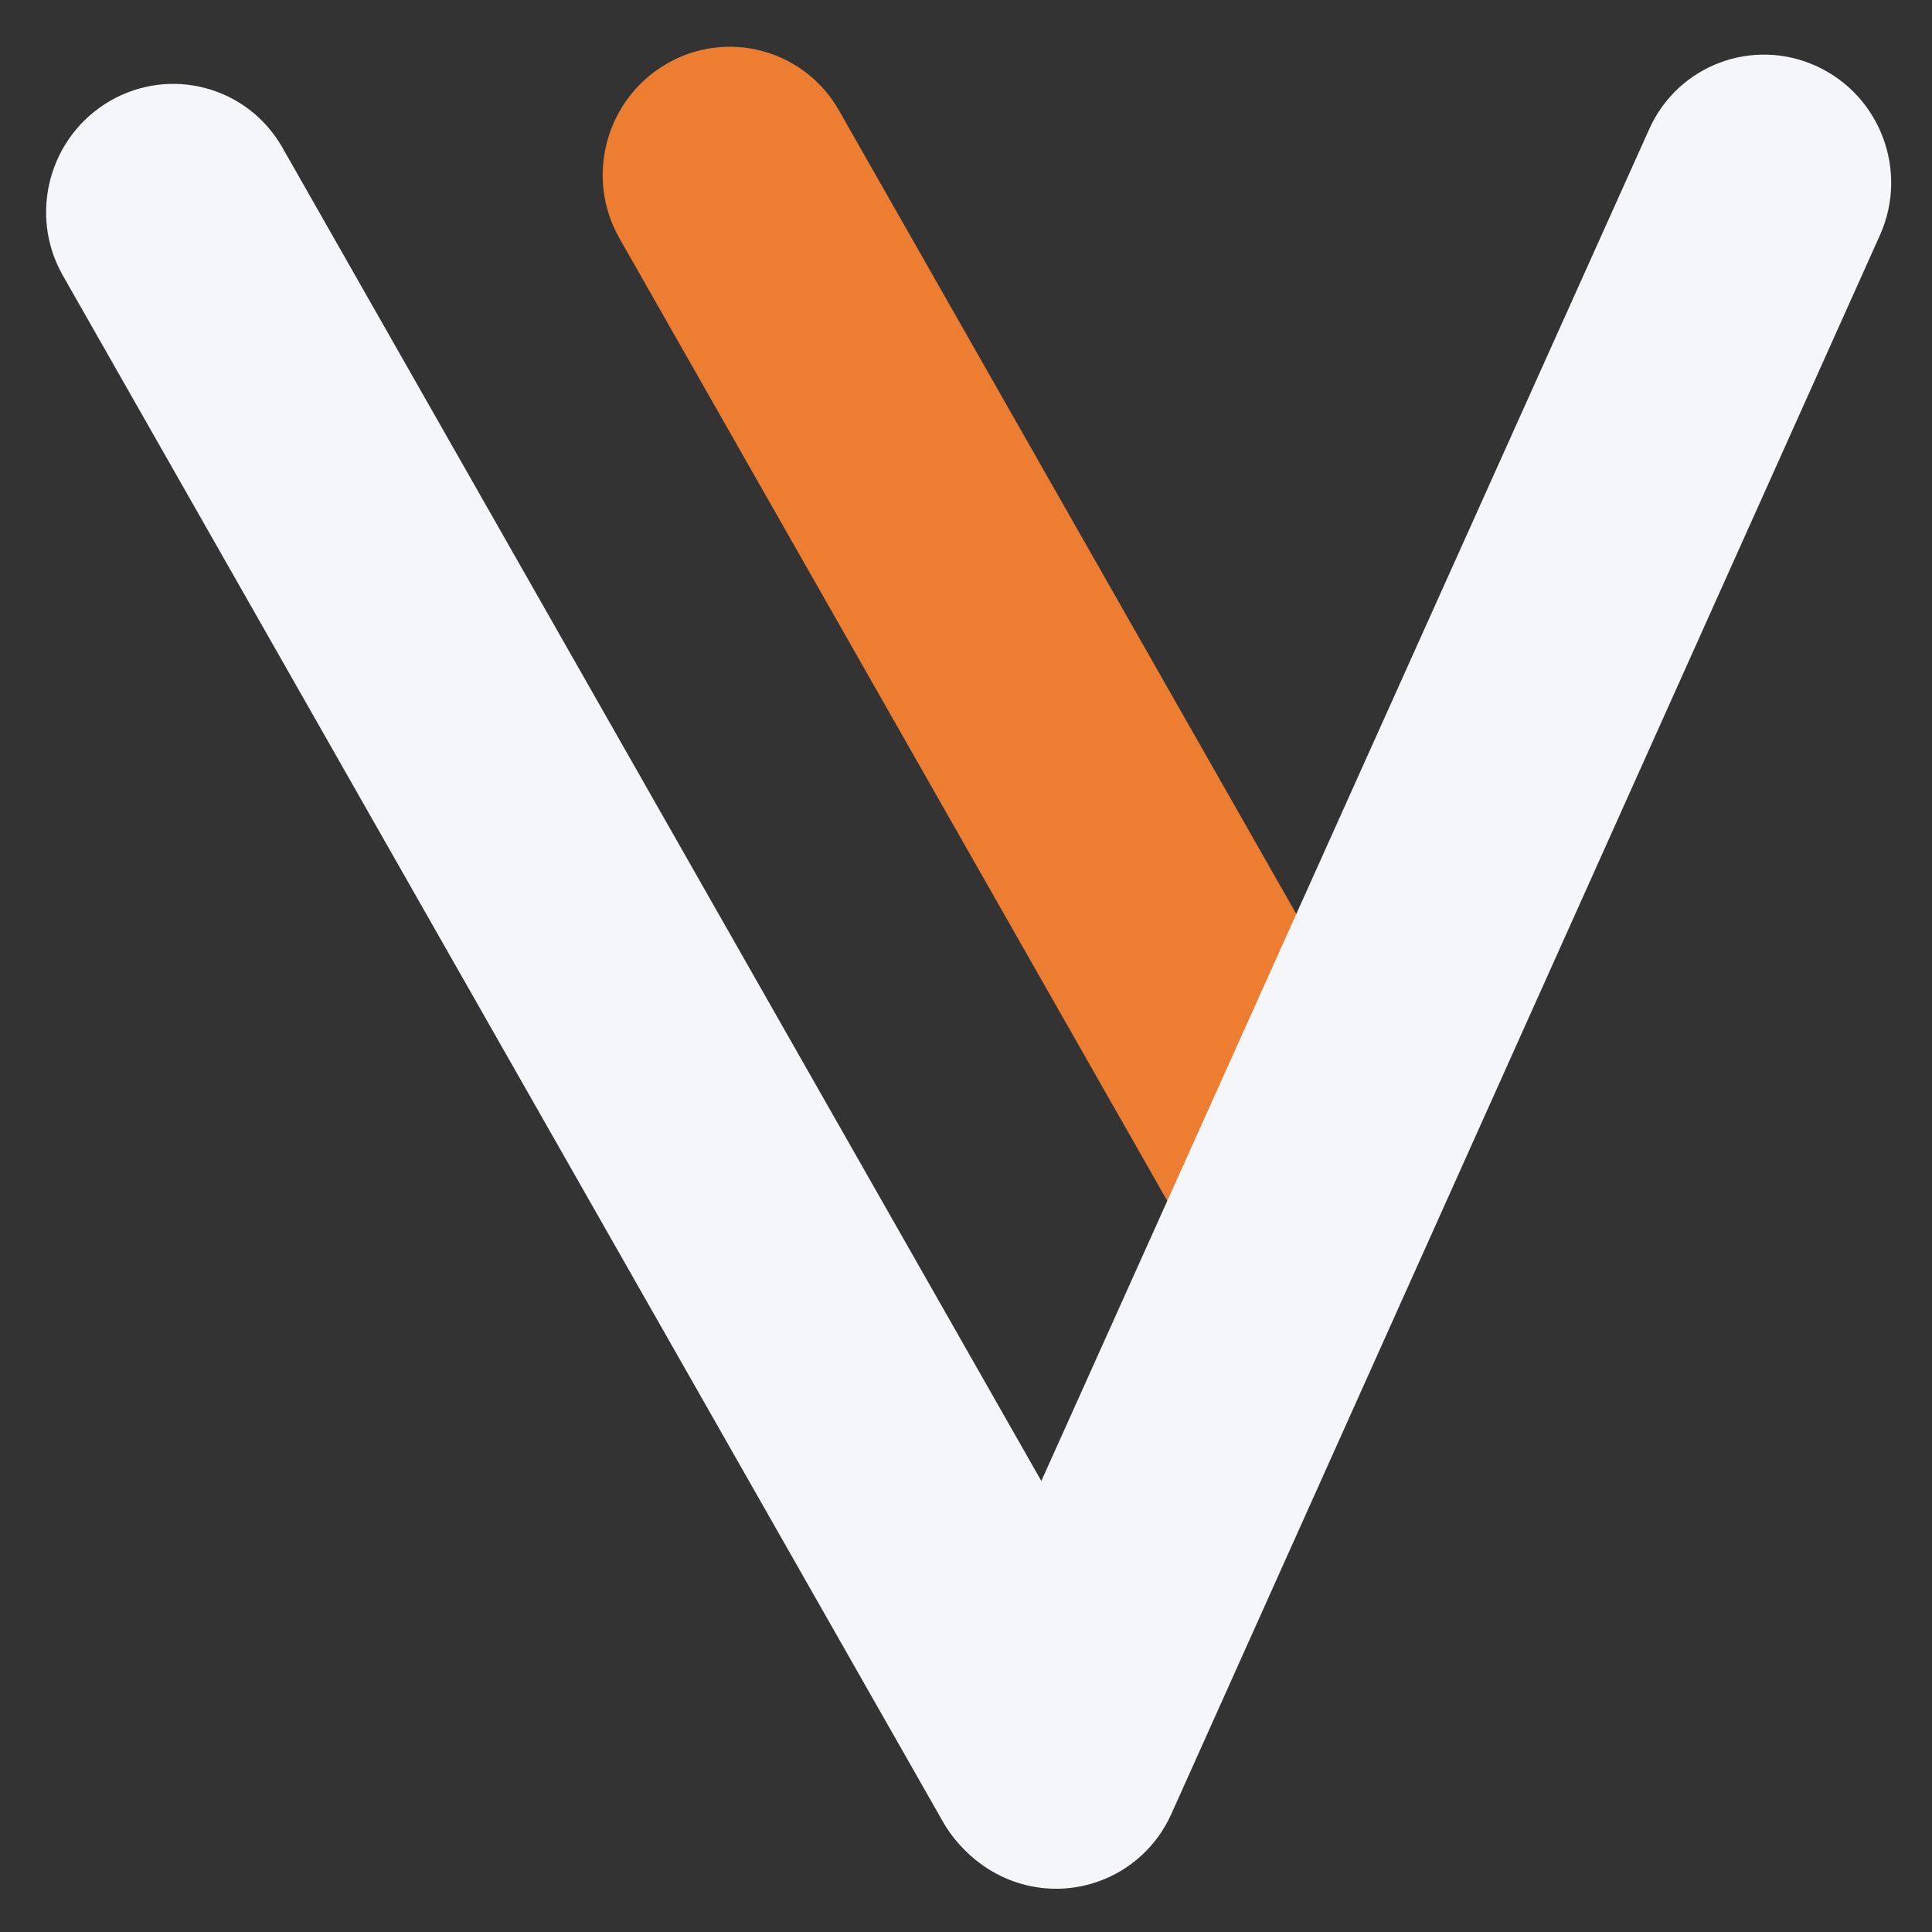 <svg width="50" height="50" viewBox="0 0 50 50" fill="none" xmlns="http://www.w3.org/2000/svg">
<rect x="0" y="0" width="50" height="50" fill="#333333" stroke="none"/>
<path d="M16.031 6.168C15.132 4.59 15.676 2.569 17.245 1.655V1.655C18.814 0.741 20.814 1.279 21.712 2.857L36.74 29.262C37.639 30.84 37.095 32.86 35.526 33.775V33.775C33.957 34.689 31.957 34.151 31.059 32.572L16.031 6.168Z" fill="#ED7D31"/>
<path d="M1.626 7.129C0.728 5.551 1.272 3.53 2.841 2.616V2.616C4.41 1.702 6.409 2.24 7.308 3.818L30.082 43.832C30.98 45.41 30.436 47.431 28.868 48.345V48.345C27.299 49.259 25.299 48.721 24.401 47.143L1.626 7.129Z" fill="#F5F6F9"/>
<path d="M42.684 3.337C43.427 1.683 45.365 0.956 47.014 1.713V1.713C48.663 2.471 49.397 4.427 48.654 6.083L30.314 46.946C29.561 48.624 27.588 49.351 25.926 48.563V48.563C24.291 47.787 23.573 45.836 24.315 44.187L42.684 3.337Z" fill="#F5F6F9"/>
</svg>
